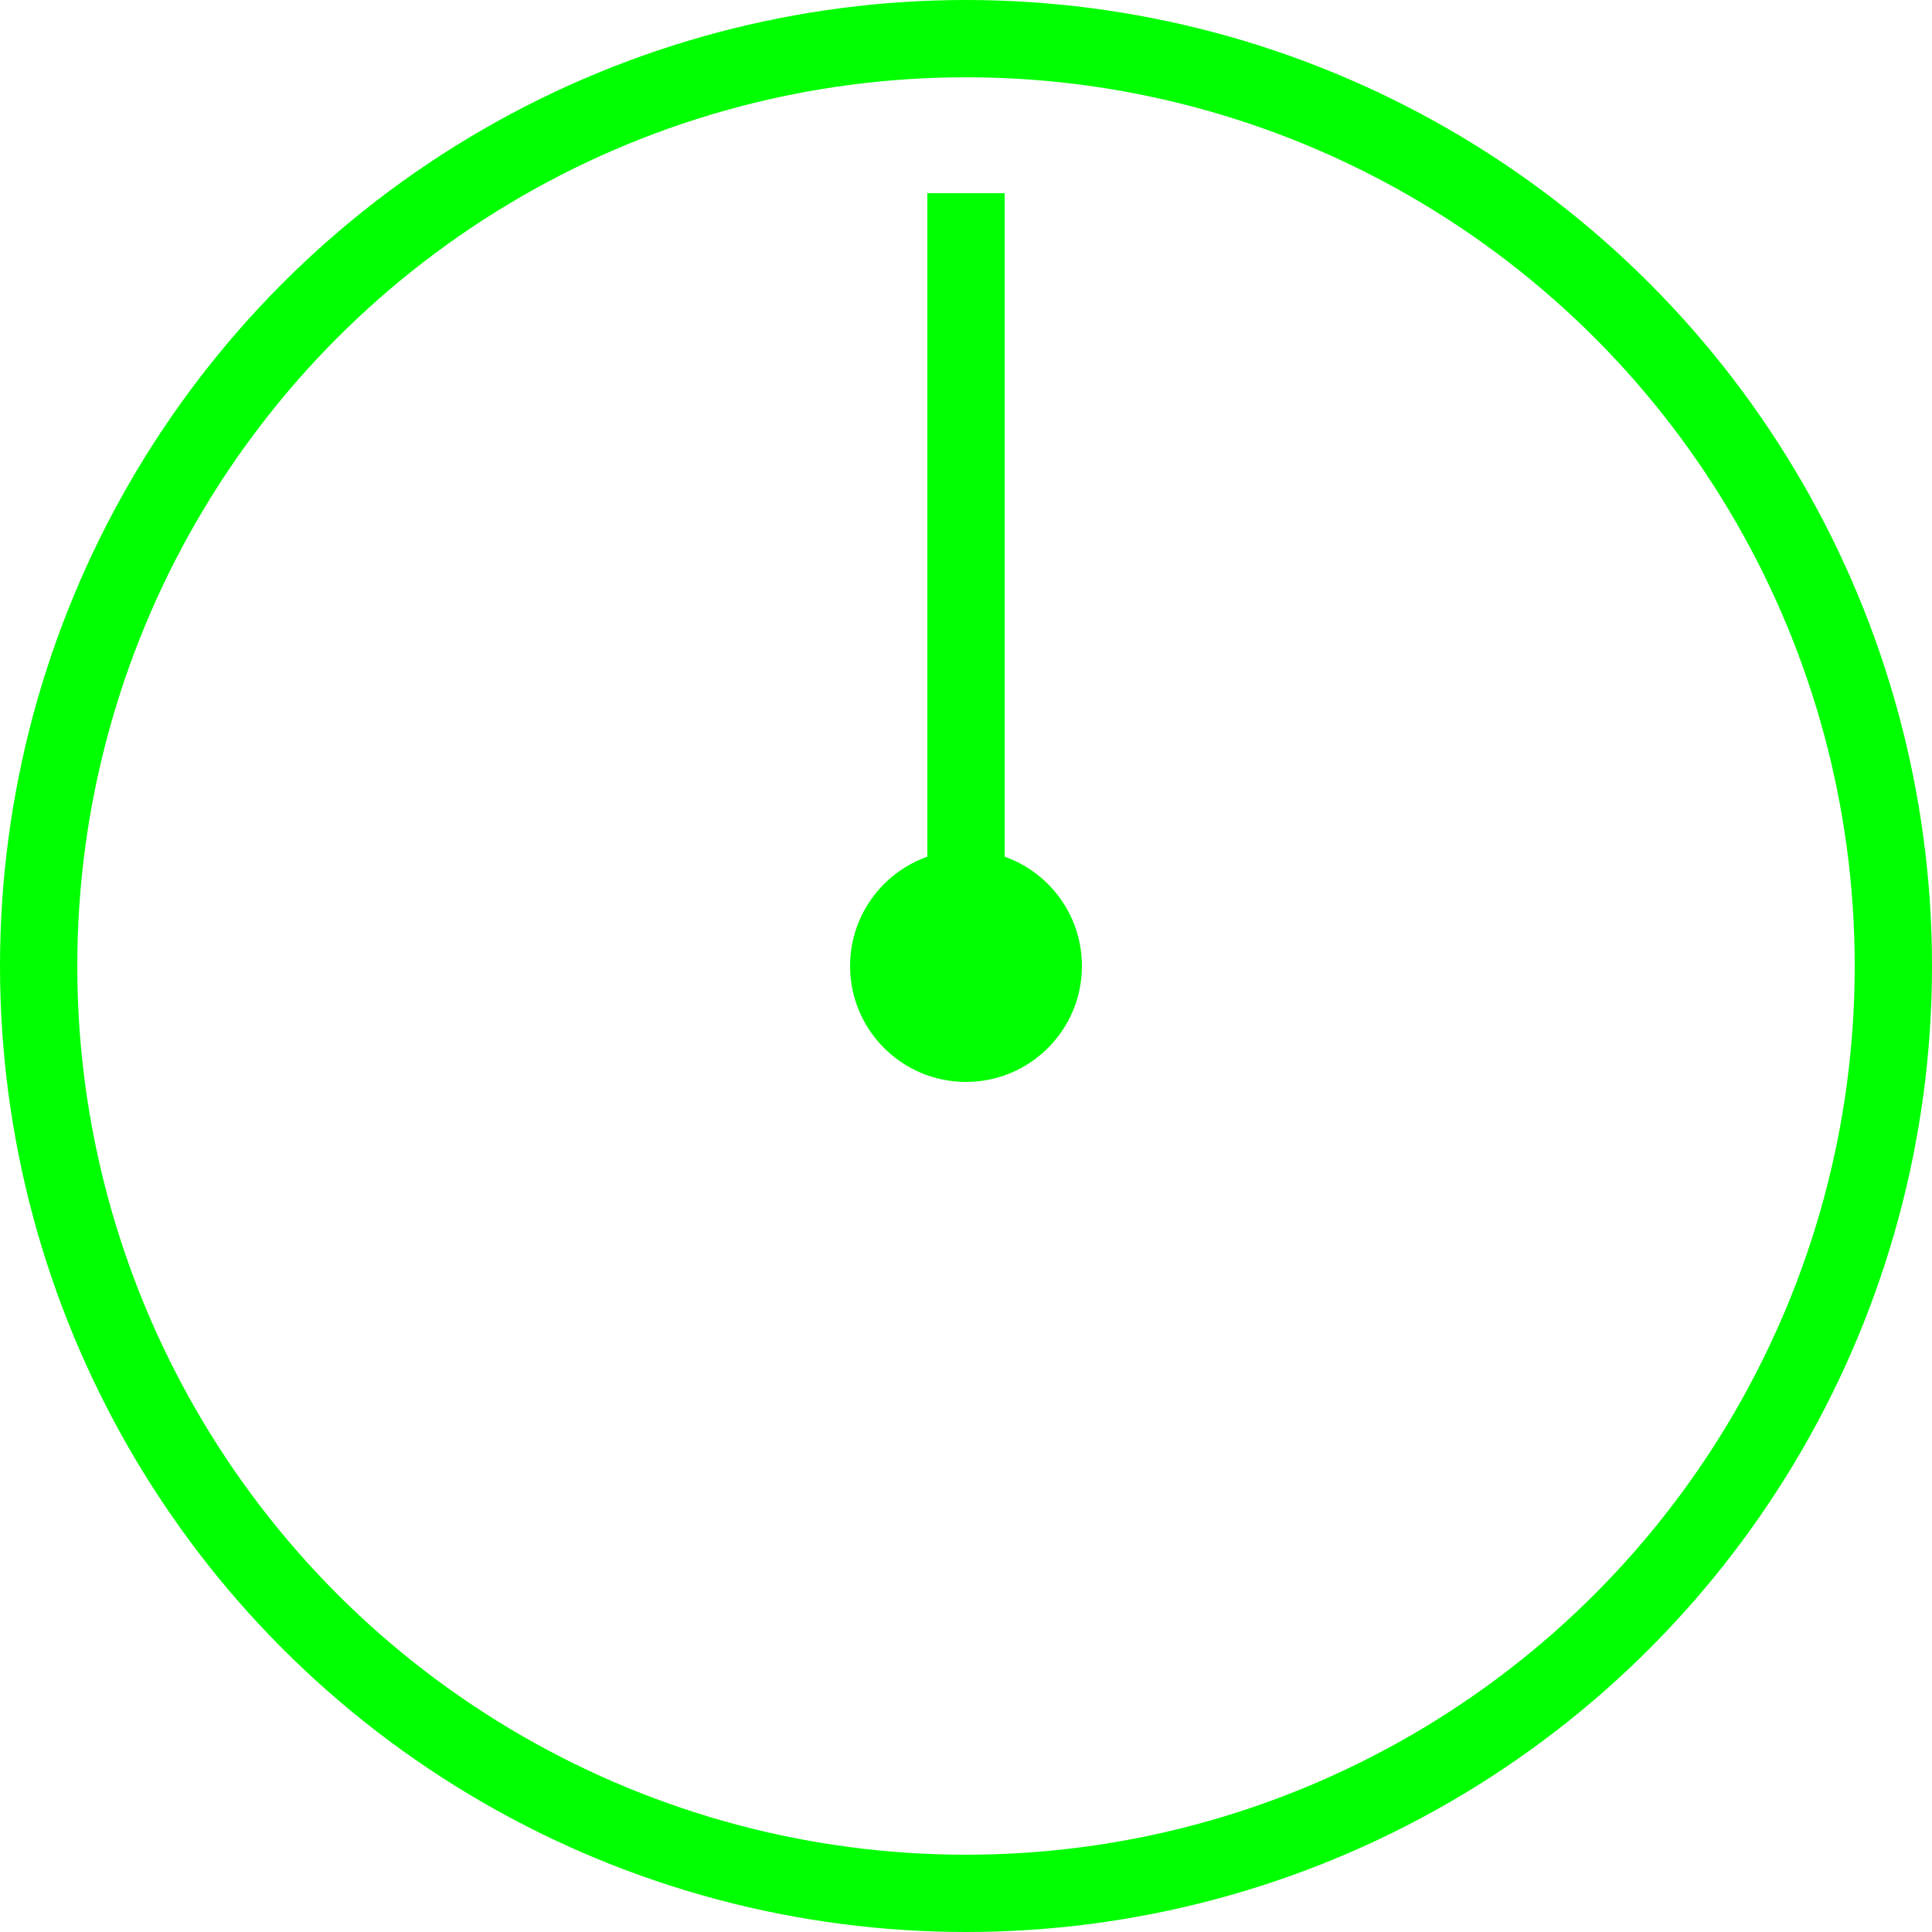 <!-- rpm-wheel.svg -->
        <svg xmlns="http://www.w3.org/2000/svg" width="100" height="100" viewBox="0 0 100 100">
            <circle cx="50" cy="50" r="48" fill="none" stroke="#0f0" stroke-width="4"/>
            <line x1="50" y1="50" x2="50" y2="10" stroke="#0f0" stroke-width="4" />
            <circle cx="50" cy="50" r="6" fill="#0f0"/>
        </svg>